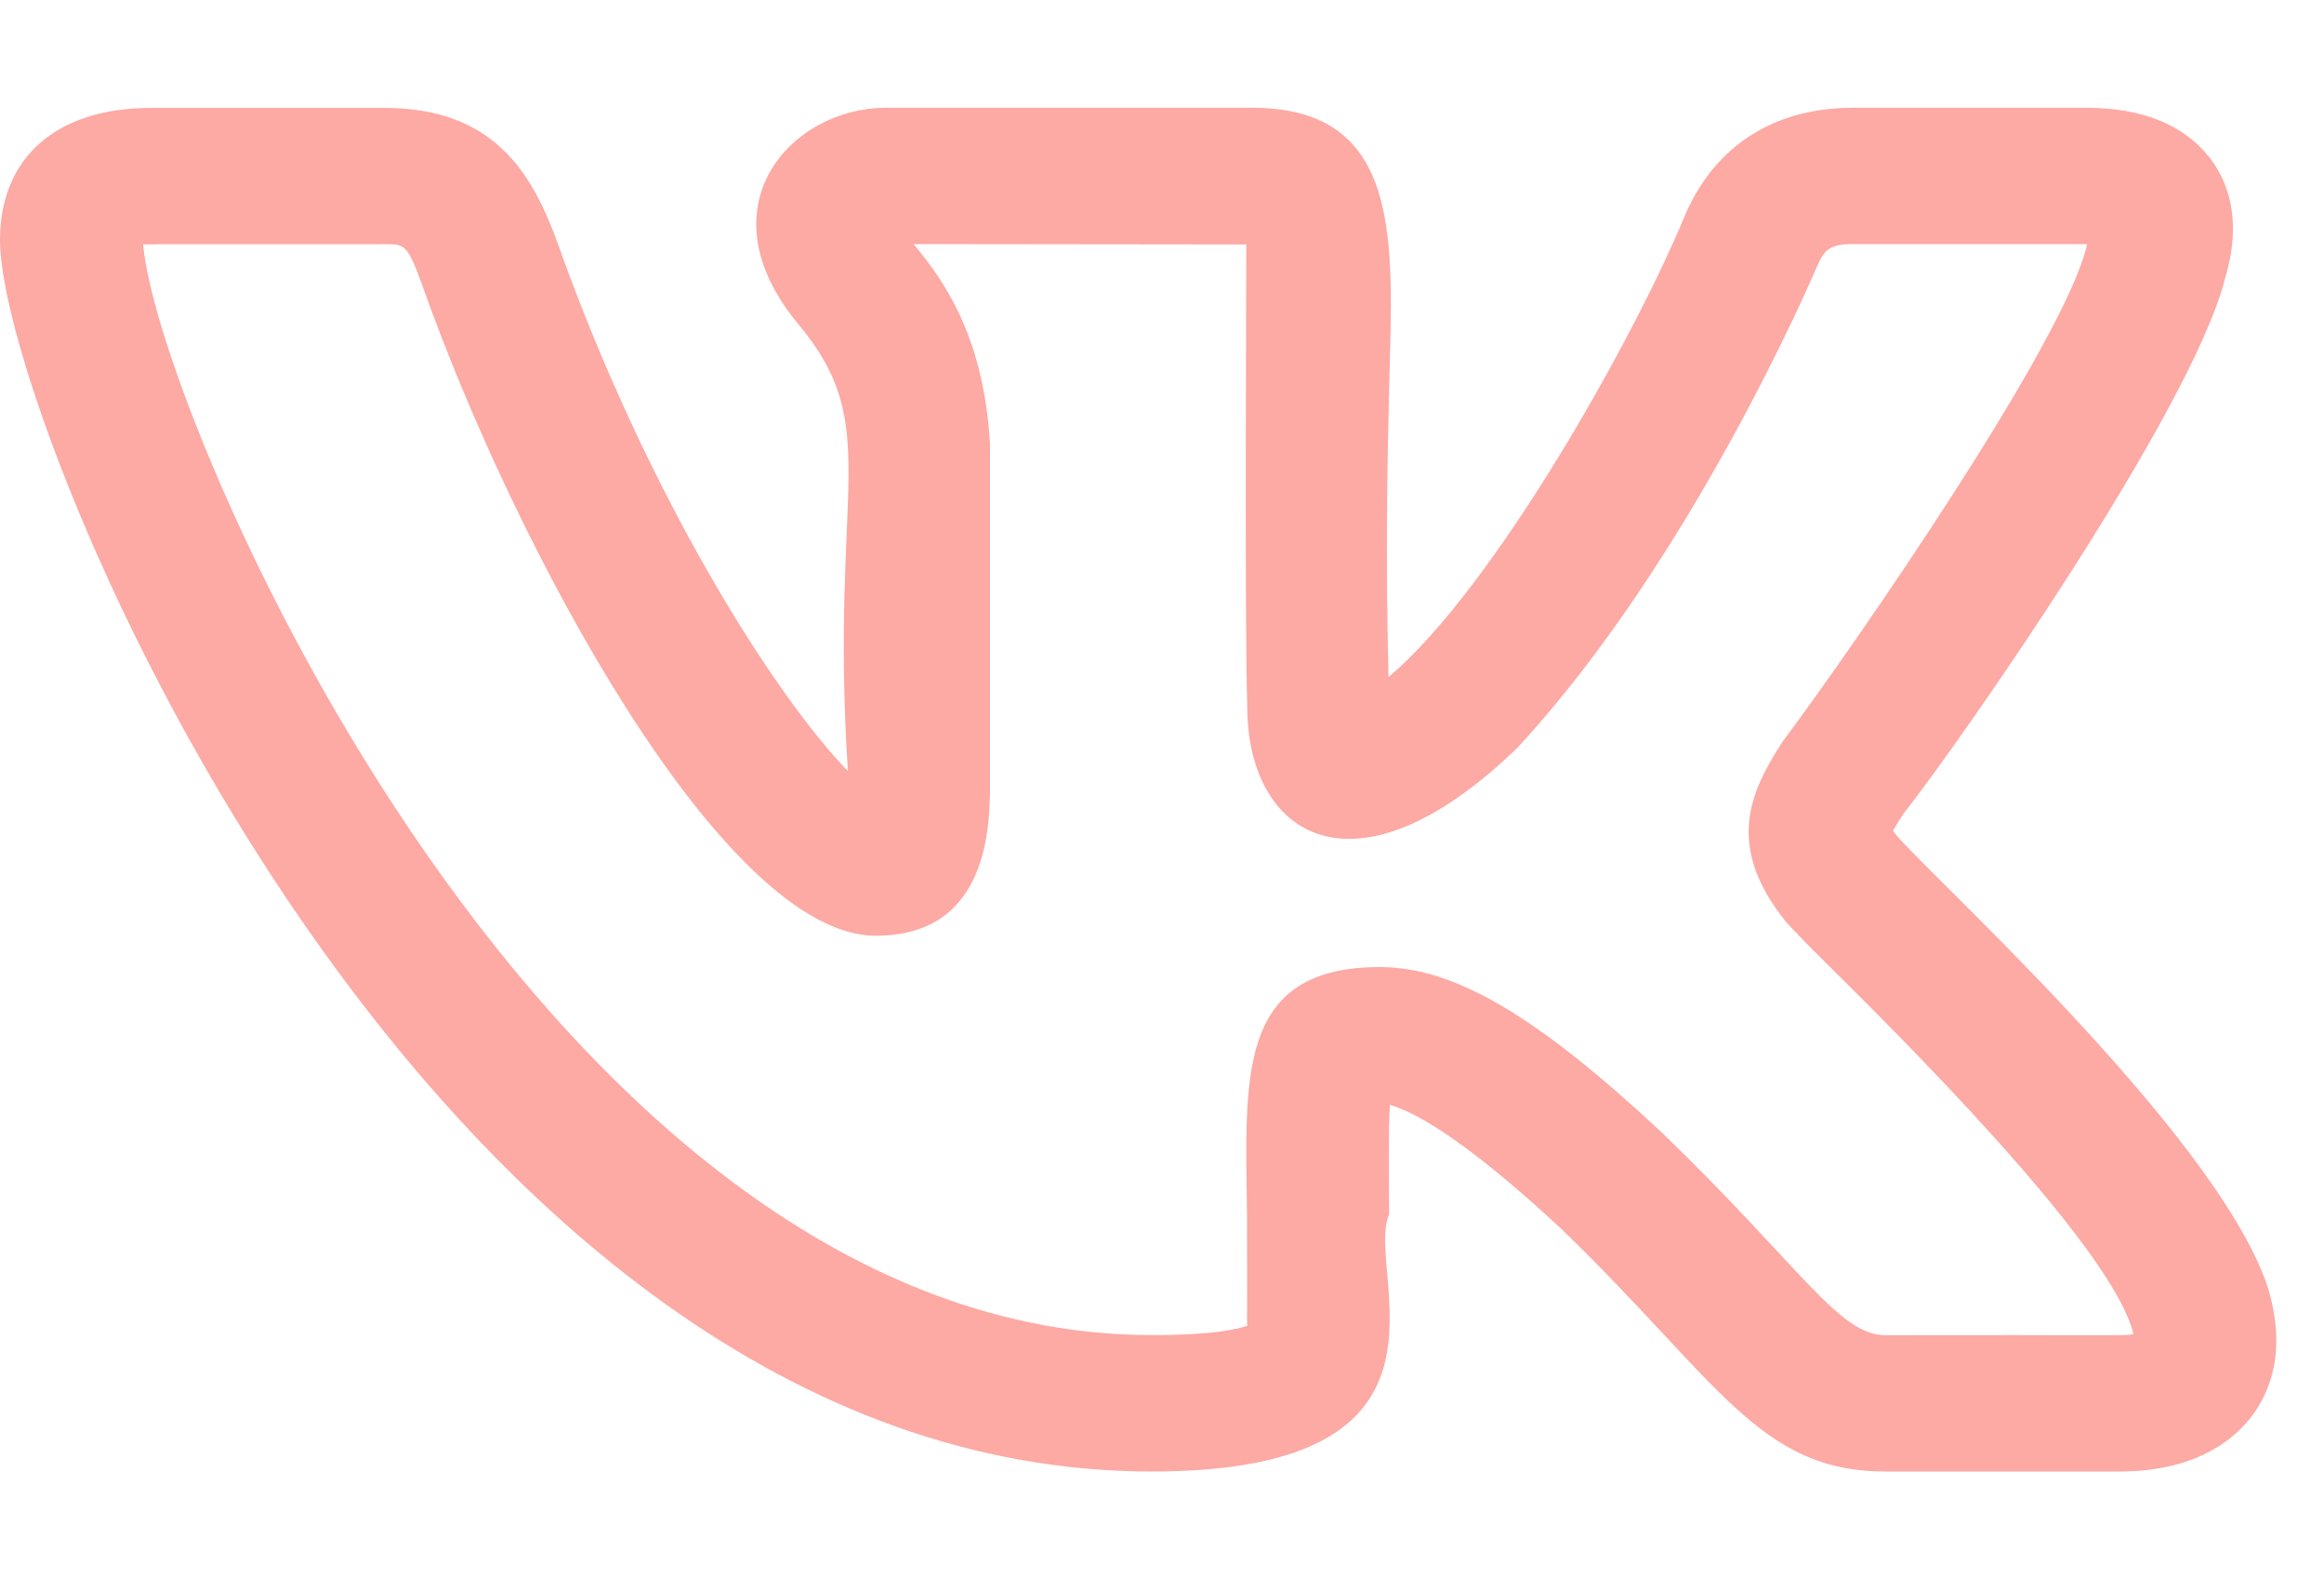 <svg width="19" height="13" viewBox="0 0 19 13" fill="none" xmlns="http://www.w3.org/2000/svg">
<path d="M9.417 12.027C12.109 12.027 11.149 10.394 11.357 9.924C11.354 9.573 11.351 9.236 11.363 9.031C11.534 9.077 11.936 9.272 12.768 10.047C14.051 11.288 14.379 12.027 15.415 12.027H17.324C17.929 12.027 18.243 11.787 18.401 11.586C18.553 11.391 18.702 11.049 18.539 10.517C18.113 9.236 15.63 7.024 15.476 6.791C15.499 6.747 15.537 6.69 15.556 6.661H15.554C16.044 6.04 17.915 3.355 18.19 2.28C18.191 2.279 18.191 2.276 18.191 2.274C18.34 1.784 18.204 1.466 18.063 1.286C17.85 1.017 17.512 0.881 17.055 0.881H15.147C14.508 0.881 14.024 1.189 13.779 1.752C13.368 2.751 12.216 4.807 11.352 5.534C11.326 4.503 11.344 3.716 11.358 3.132C11.386 1.991 11.476 0.881 10.241 0.881H7.241C6.468 0.881 5.727 1.691 6.529 2.652C7.23 3.495 6.781 3.965 6.932 6.302C6.343 5.697 5.294 4.061 4.553 1.971C4.345 1.405 4.03 0.882 3.144 0.882H1.236C0.462 0.882 0 1.286 0 1.963C0 3.483 3.512 12.027 9.417 12.027ZM3.144 1.996C3.312 1.996 3.33 1.996 3.454 2.336C4.213 4.478 5.916 7.648 7.16 7.648C8.094 7.648 8.094 6.73 8.094 6.385L8.094 3.634C8.042 2.724 7.697 2.27 7.469 1.995L10.189 1.998C10.191 2.011 10.174 5.041 10.197 5.776C10.197 6.818 11.061 7.416 12.409 6.108C13.832 4.569 14.816 2.268 14.856 2.175C14.914 2.041 14.964 1.995 15.147 1.995H17.055H17.063C17.062 1.998 17.062 2 17.062 2.002C16.887 2.782 15.165 5.269 14.589 6.041C14.58 6.053 14.571 6.065 14.563 6.078C14.309 6.475 14.103 6.913 14.598 7.53H14.598C14.643 7.582 14.76 7.704 14.931 7.873C15.461 8.398 17.28 10.192 17.442 10.905C17.335 10.921 17.218 10.909 15.415 10.913C15.032 10.913 14.732 10.363 13.586 9.256C12.557 8.296 11.888 7.904 11.28 7.904C10.098 7.904 10.184 8.823 10.195 9.935C10.199 11.14 10.191 10.759 10.2 10.834C10.13 10.861 9.933 10.912 9.417 10.912C4.497 10.912 1.293 3.429 1.17 1.998C1.213 1.995 1.8 1.997 3.144 1.996Z" fill="#FDA9A4"/>
</svg>
